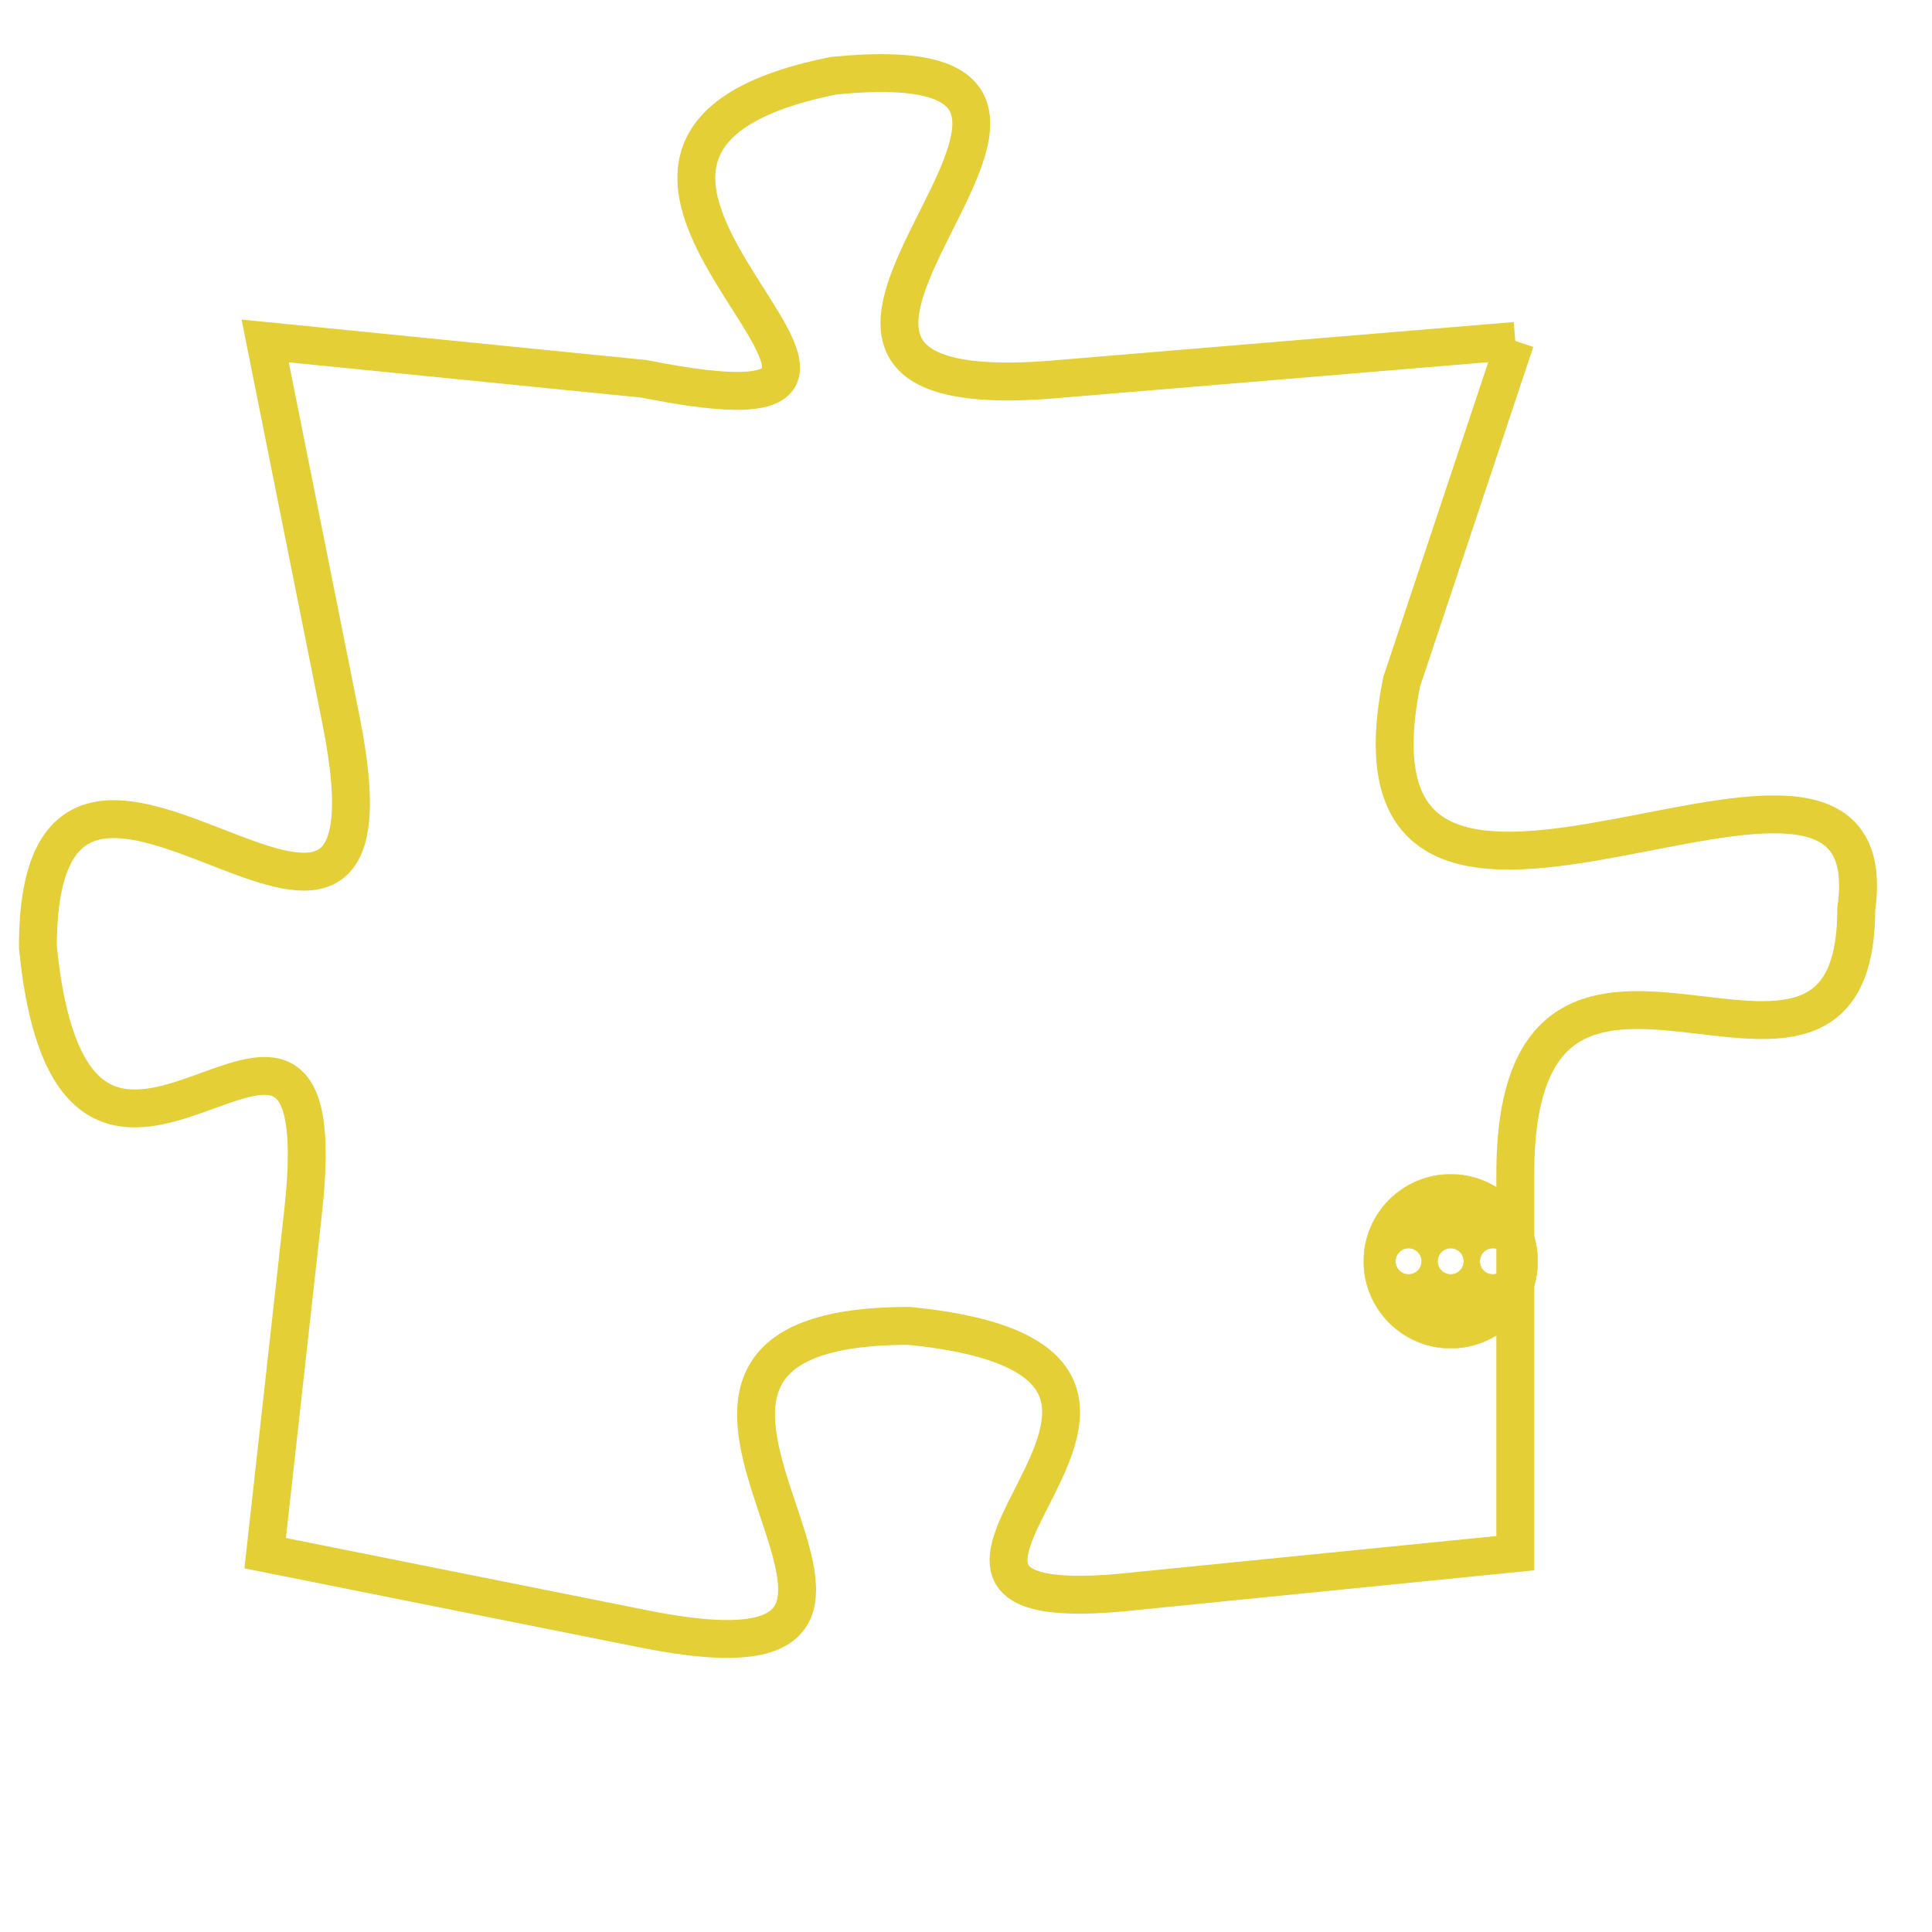 <svg version="1.1" xmlns="http://www.w3.org/2000/svg" xmlns:xlink="http://www.w3.org/1999/xlink" fill="transparent" x="0" y="0" width="350" height="350" preserveAspectRatio="xMinYMin slice"><style type="text/css">.links{fill:transparent;stroke: #E4CF37;}.links:hover{fill:#63D272; opacity:0.4;}</style><defs><g id="allt"><path id="t5447" d="M3894,1312 L3882,1313 C3871,1314 3886,1304 3876,1305 C3866,1307 3881,1315 3871,1313 L3861,1312 3861,1312 L3863,1322 C3865,1332 3855,1319 3855,1328 C3856,1338 3863,1326 3862,1335 L3861,1344 3861,1344 L3871,1346 C3881,1348 3868,1338 3878,1338 C3888,1339 3875,1346 3884,1345 L3894,1344 3894,1344 L3894,1334 C3894,1325 3903,1334 3903,1327 C3904,1320 3889,1331 3891,1321 L3894,1312"/></g><clipPath id="c" clipRule="evenodd" fill="transparent"><use href="#t5447"/></clipPath></defs><svg viewBox="3854 1303 51 46" preserveAspectRatio="xMinYMin meet"><svg width="4380" height="2430"><g><image crossorigin="anonymous" x="0" y="0" href="https://nftpuzzle.license-token.com/assets/completepuzzle.svg" width="100%" height="100%" /><g class="links"><use href="#t5447"/></g></g></svg><svg x="3890" y="1334" height="9%" width="9%" viewBox="0 0 330 330"><g><a xlink:href="https://nftpuzzle.license-token.com/" class="links"><title>See the most innovative NFT based token software licensing project</title><path fill="#E4CF37" id="more" d="M165,0C74.019,0,0,74.019,0,165s74.019,165,165,165s165-74.019,165-165S255.981,0,165,0z M85,190 c-13.785,0-25-11.215-25-25s11.215-25,25-25s25,11.215,25,25S98.785,190,85,190z M165,190c-13.785,0-25-11.215-25-25 s11.215-25,25-25s25,11.215,25,25S178.785,190,165,190z M245,190c-13.785,0-25-11.215-25-25s11.215-25,25-25 c13.785,0,25,11.215,25,25S258.785,190,245,190z"></path></a></g></svg></svg></svg>